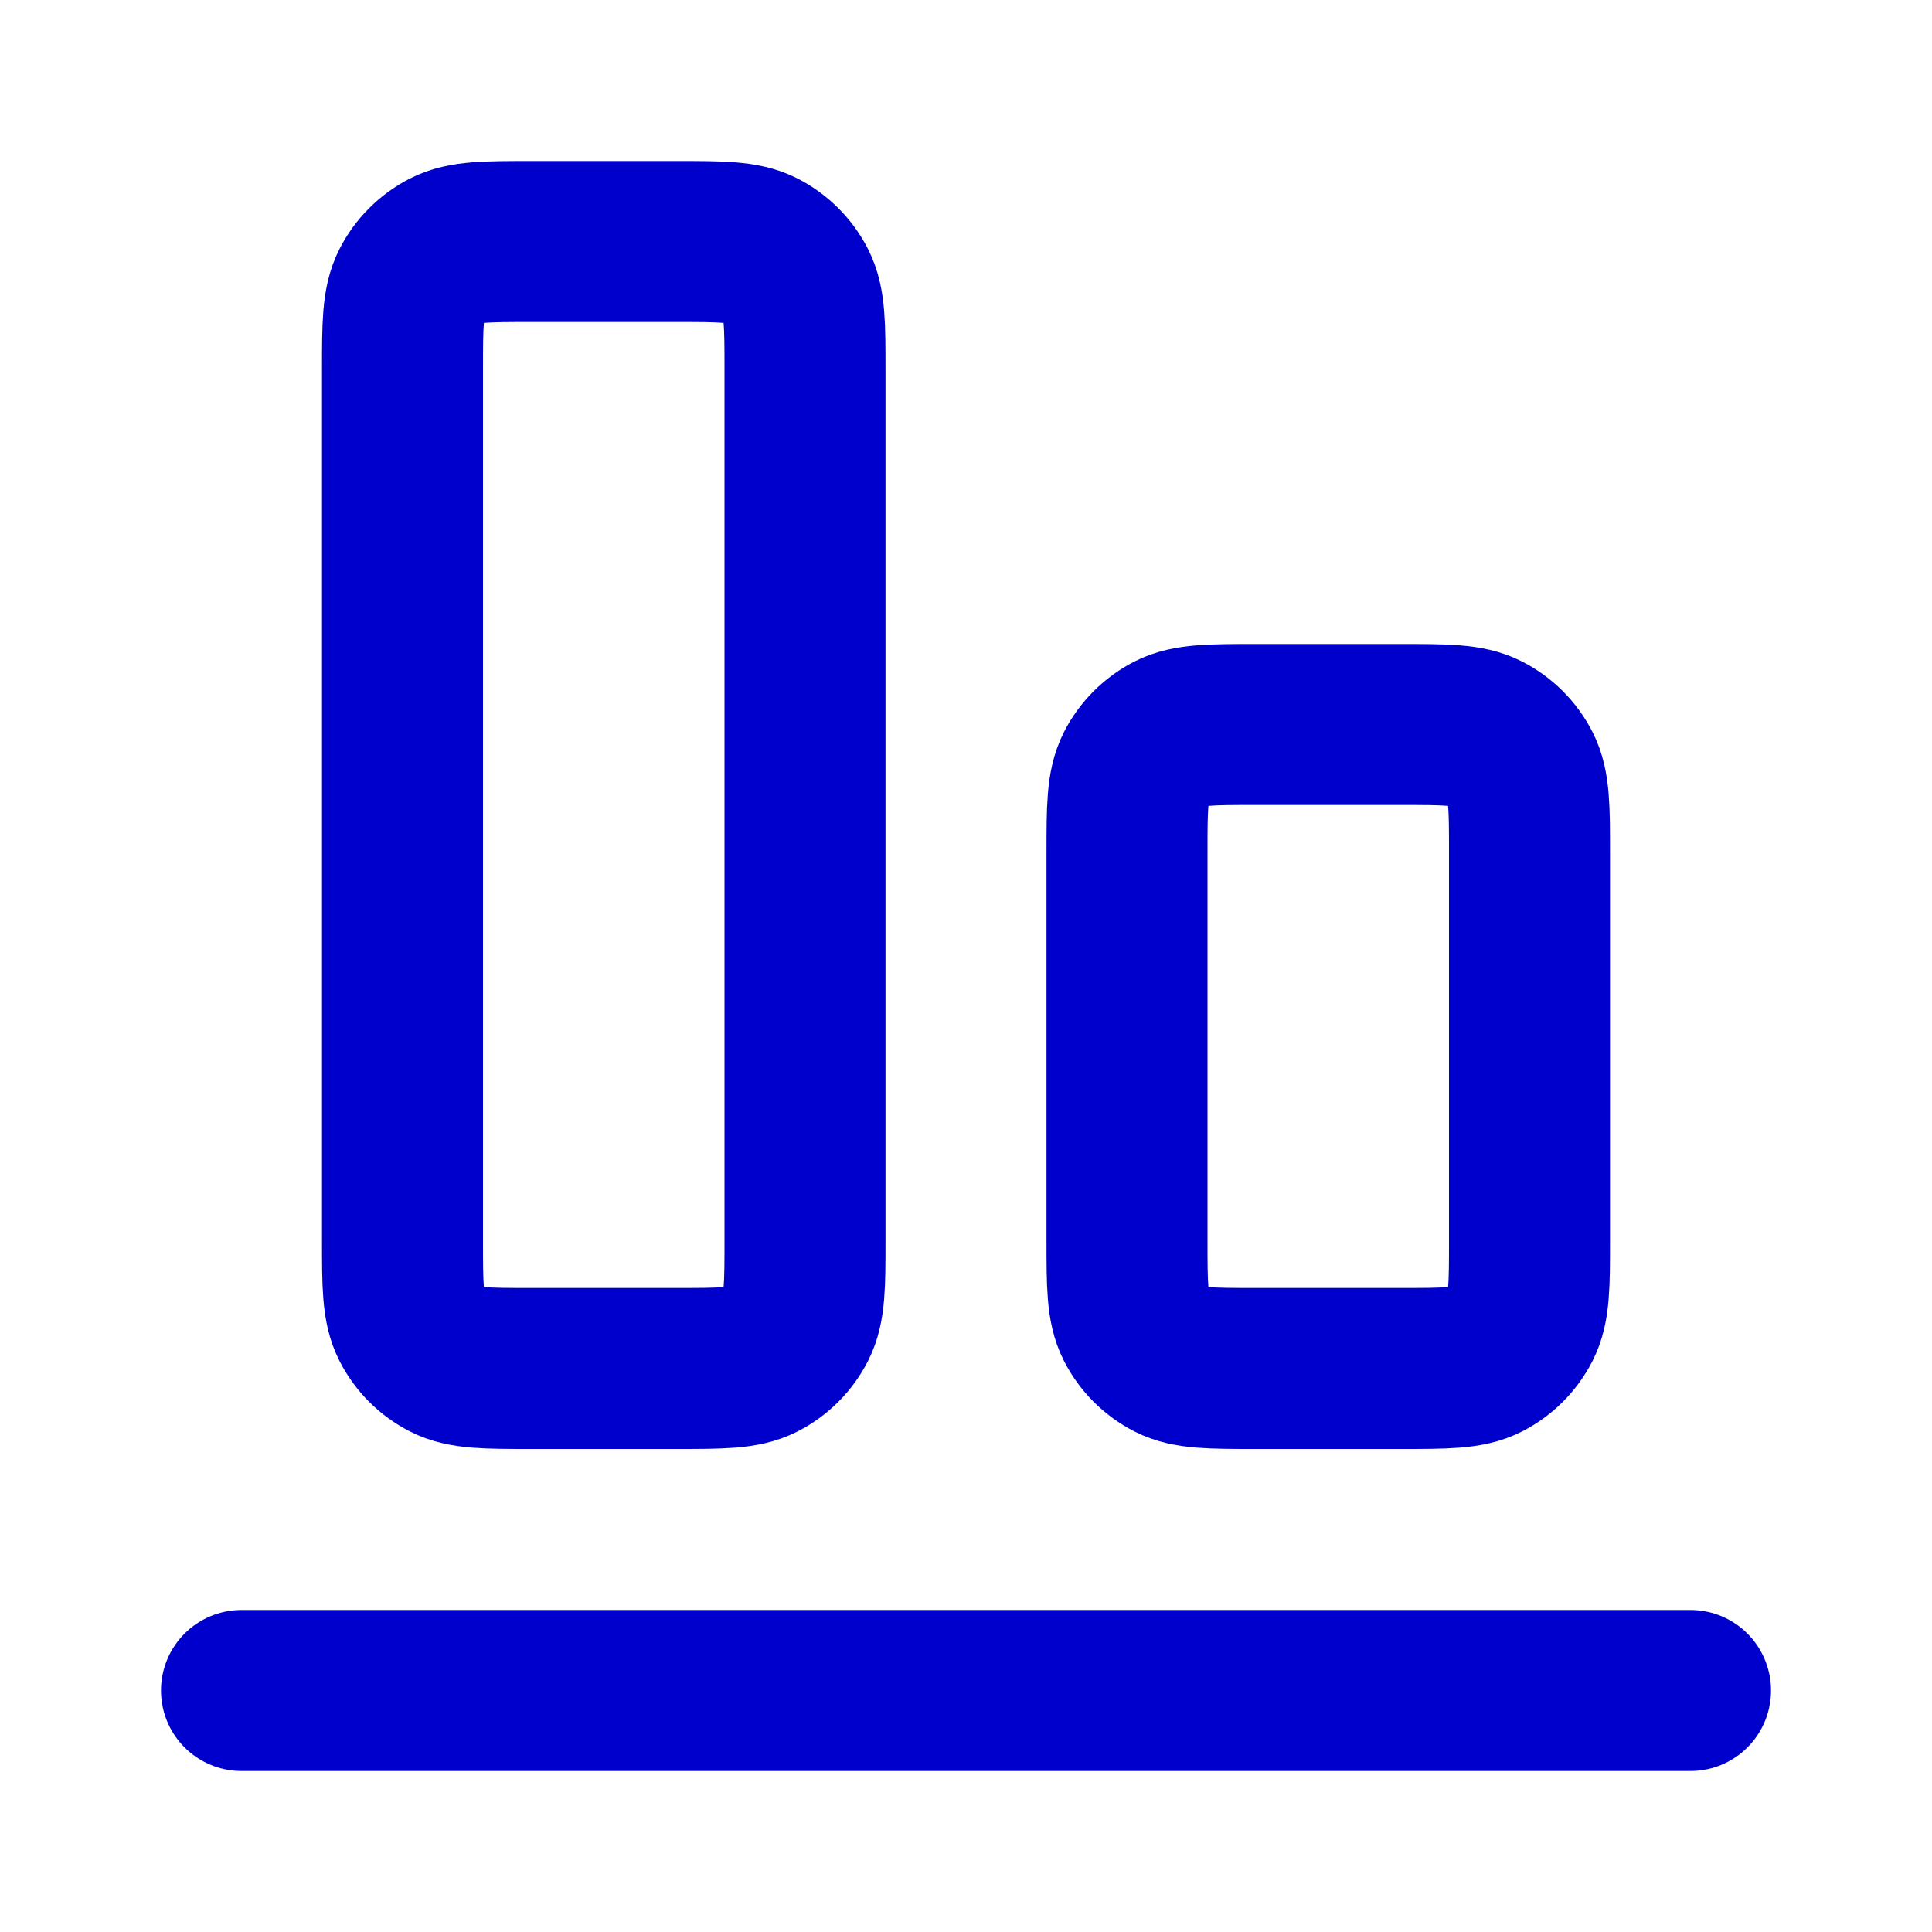 <svg width="24" height="24" viewBox="0 0 24 24" fill="none" xmlns="http://www.w3.org/2000/svg">
<path d="M3 21H21M6.6 17H8.4C8.96 17 9.24 17 9.454 16.891C9.642 16.795 9.795 16.642 9.891 16.454C10 16.24 10 15.96 10 15.4V4.6C10 4.04 10 3.76 9.891 3.546C9.795 3.358 9.642 3.205 9.454 3.109C9.24 3 8.96 3 8.4 3H6.6C6.04 3 5.76 3 5.546 3.109C5.358 3.205 5.205 3.358 5.109 3.546C5 3.76 5 4.04 5 4.6V15.4C5 15.96 5 16.24 5.109 16.454C5.205 16.642 5.358 16.795 5.546 16.891C5.76 17 6.04 17 6.6 17ZM15.6 17H17.4C17.96 17 18.24 17 18.454 16.891C18.642 16.795 18.795 16.642 18.891 16.454C19 16.24 19 15.96 19 15.4V10.6C19 10.04 19 9.76 18.891 9.546C18.795 9.358 18.642 9.205 18.454 9.109C18.24 9 17.96 9 17.4 9H15.6C15.04 9 14.76 9 14.546 9.109C14.358 9.205 14.205 9.358 14.109 9.546C14 9.76 14 10.04 14 10.6V15.4C14 15.96 14 16.24 14.109 16.454C14.205 16.642 14.358 16.795 14.546 16.891C14.76 17 15.04 17 15.6 17Z" stroke="#0000CC" stroke-width="2" stroke-linecap="round" stroke-linejoin="round"/>
</svg>

